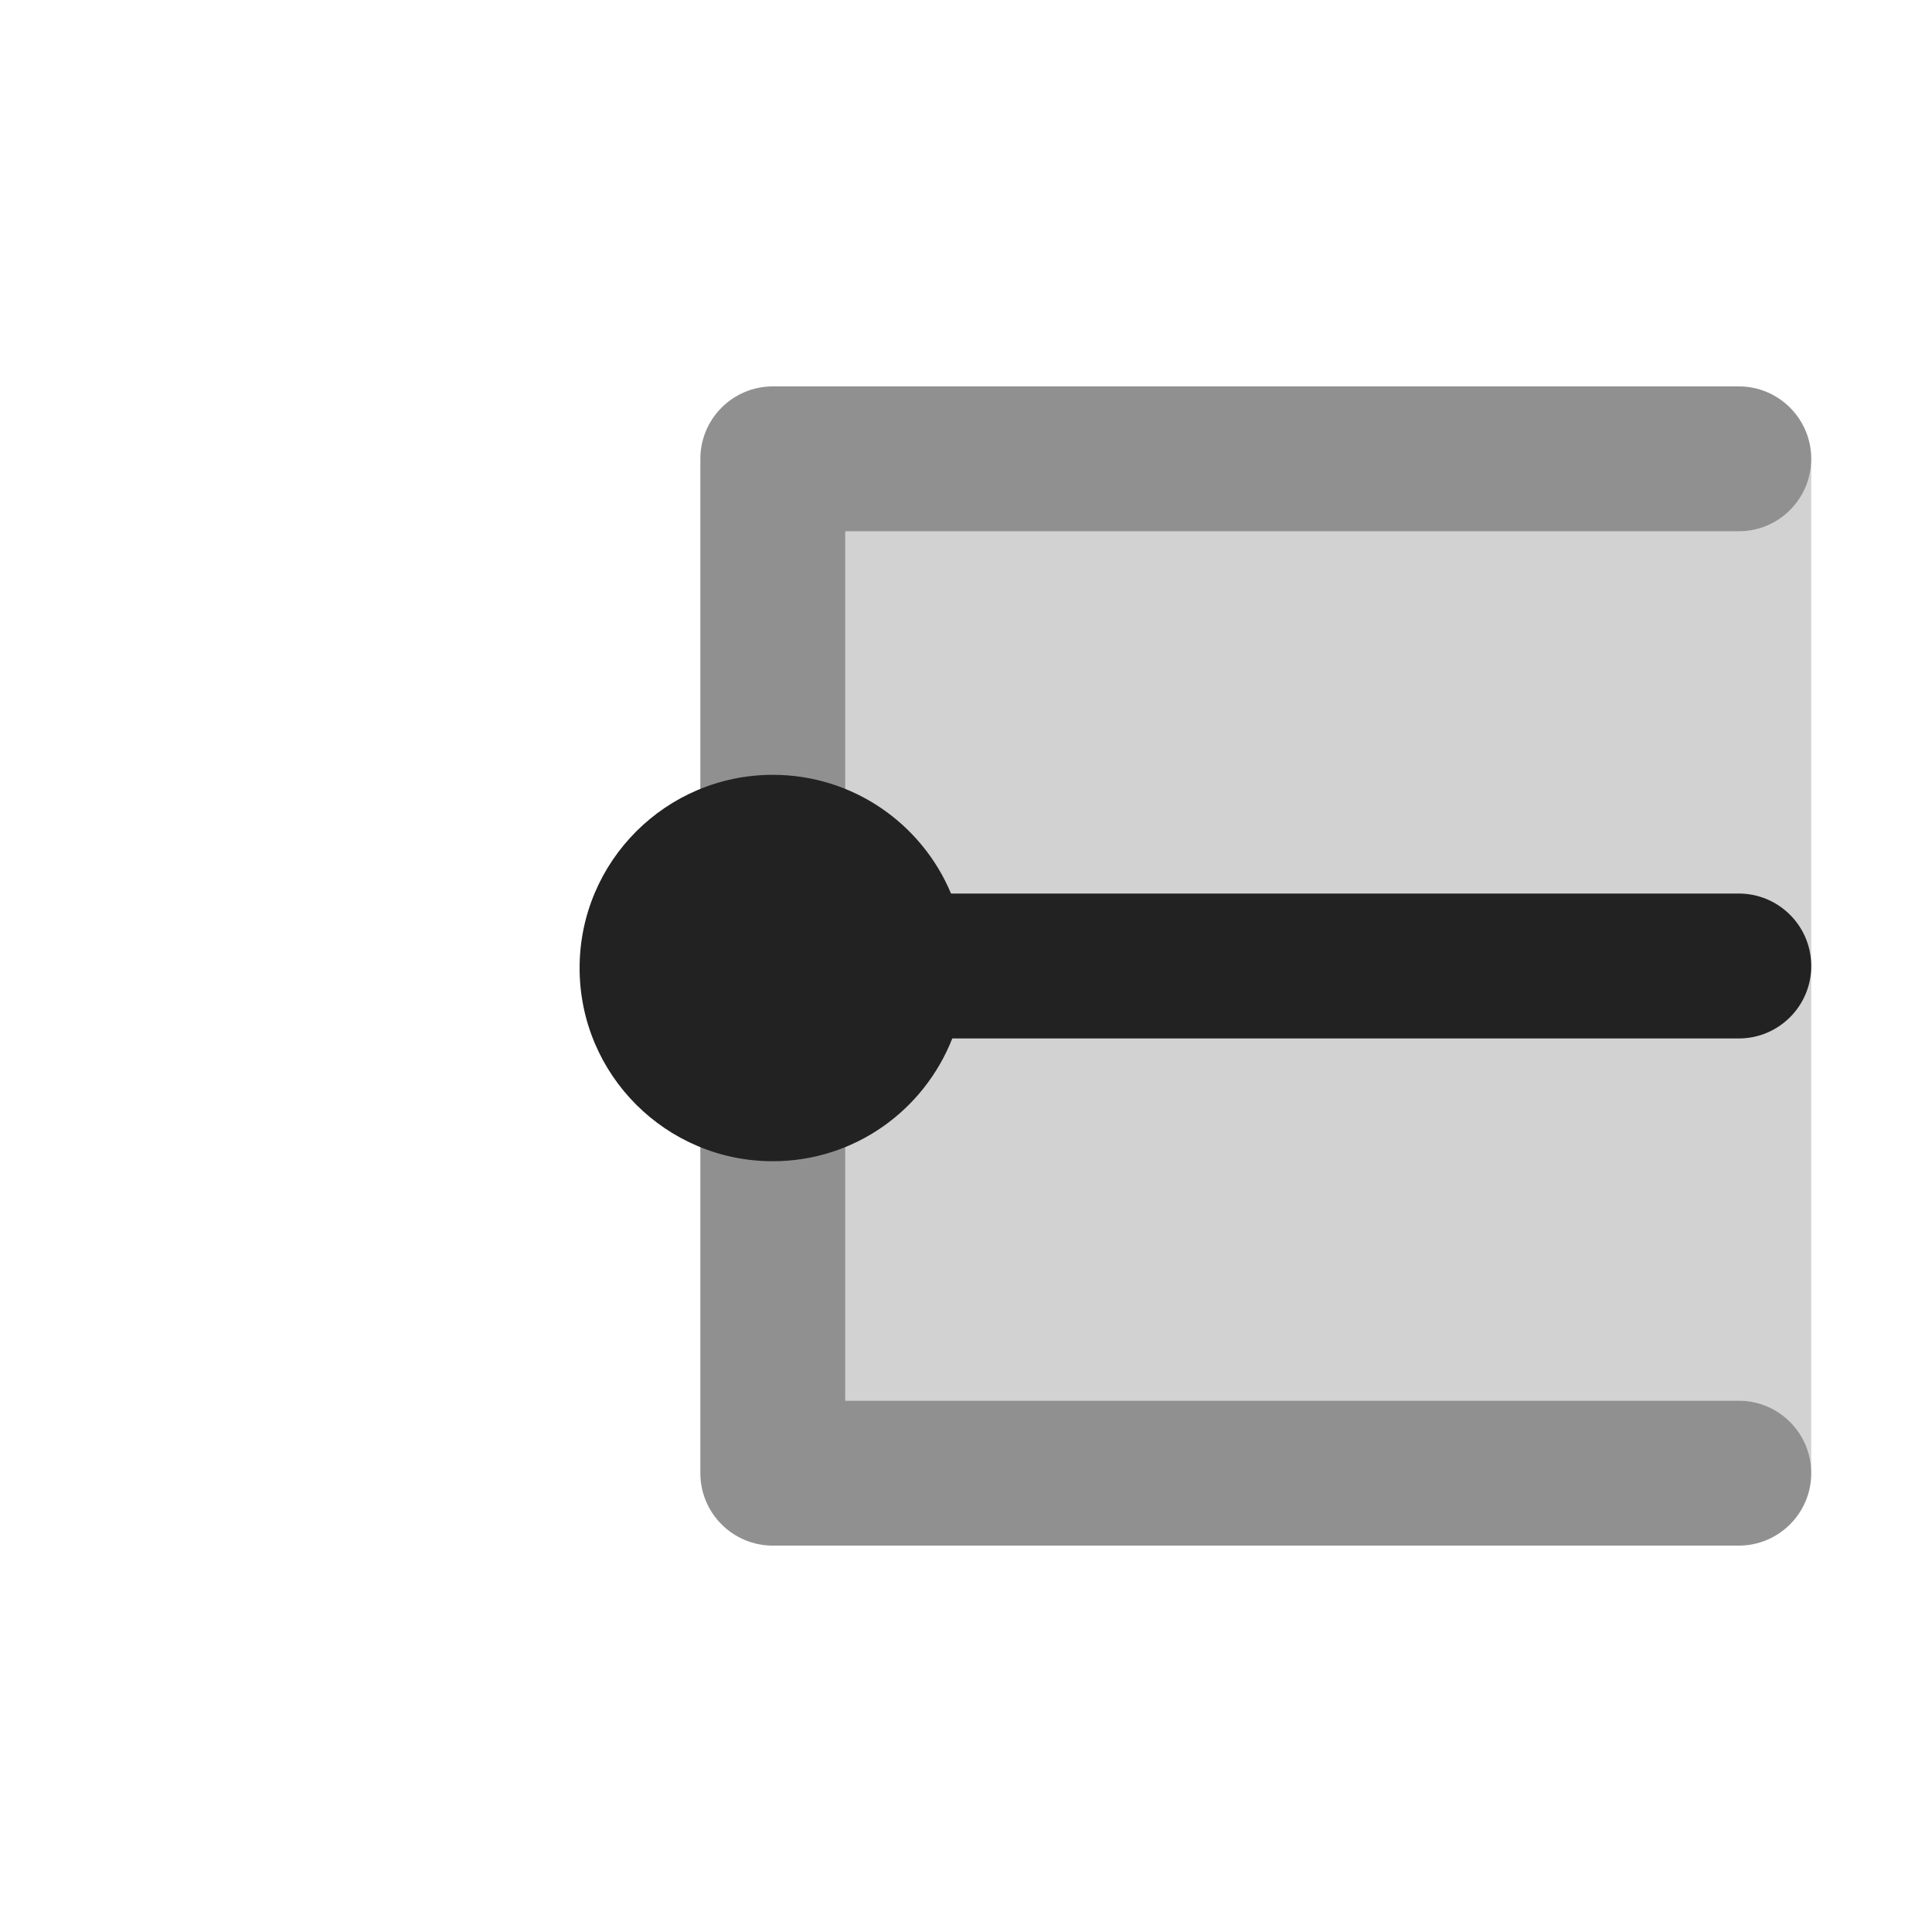 <?xml version="1.0" encoding="UTF-8"?>
<svg xmlns="http://www.w3.org/2000/svg" width="20" height="20" viewBox="0 0 20 20">
  <path d="M18,16h-10c-.414,0-.75-.336-.75-.75V4.75c0-.414.336-.75.75-.75h10c.414,0,.75.336.75.75s-.336.75-.75.75h-9.25v9h9.25c.414,0,.75.336.75.75s-.336.75-.75.75Z" fill="#222" opacity=".5"/>
  <path d="M18,5.5h-9.25v9h9.25c.414,0,.75.336.75.75V4.75c0,.414-.336.75-.75.75Z" fill="#222" opacity=".2"/>
  <path d="M18,9.25h-8.155c-.302-.722-1.014-1.229-1.845-1.229-1.104,0-2,.896-2,2,0,1.105.896,2,2,2,.847,0,1.566-.528,1.858-1.271h8.142c.414,0,.75-.336.75-.75s-.336-.75-.75-.75Z" fill="#222"/>
</svg>